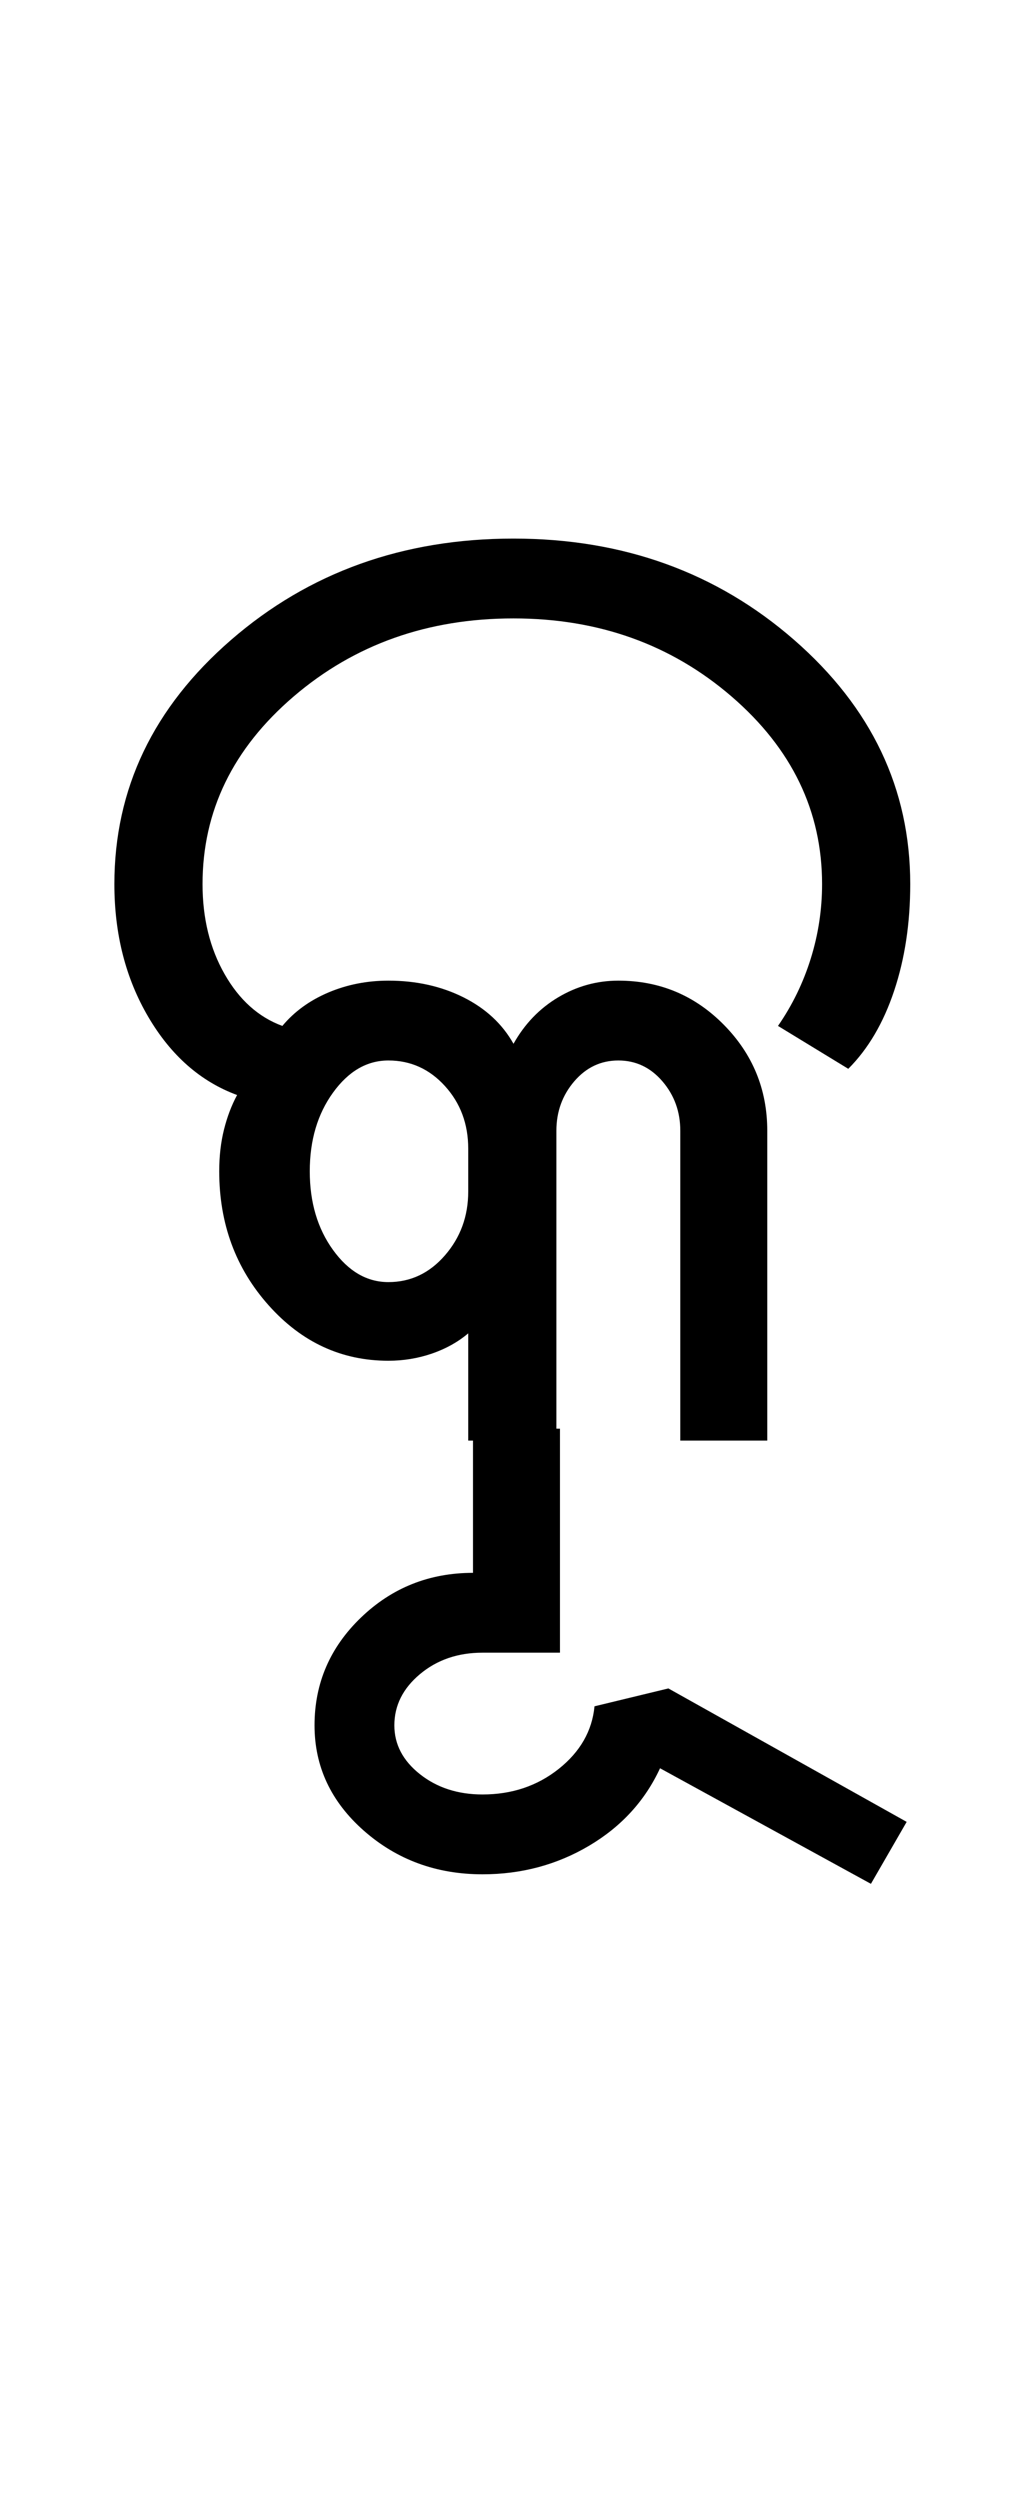<?xml version="1.0" encoding="UTF-8"?>
<svg xmlns="http://www.w3.org/2000/svg" xmlns:xlink="http://www.w3.org/1999/xlink" width="215.5pt" height="524.5pt" viewBox="0 0 215.5 524.5" version="1.1">
<defs>
<g>
<symbol overflow="visible" id="glyph0-0">
<path style="stroke:none;" d="M 8.5 0 L 8.5 -170.5 L 76.5 -170.5 L 76.5 0 Z M 17 -8.5 L 68 -8.5 L 68 -162 L 17 -162 Z M 17 -8.5 "/>
</symbol>
<symbol overflow="visible" id="glyph0-1">
<path style="stroke:none;" d="M 82.25 0 L 82.25 -22.5 C 80.082 -20.664 77.539 -19.25 74.625 -18.25 C 71.707 -17.25 68.664 -16.75 65.5 -16.75 C 55.664 -16.75 47.289 -20.625 40.375 -28.375 C 33.457 -36.125 30 -45.5 30 -56.5 C 30 -59.664 30.332 -62.582 31 -65.25 C 31.664 -67.914 32.582 -70.332 33.75 -72.5 C 26.082 -75.332 19.875 -80.789 15.125 -88.875 C 10.375 -96.957 8 -106.25 8 -116.75 C 8 -136.75 16.164 -153.832 32.5 -168 C 48.832 -182.164 68.582 -189.25 91.75 -189.25 C 114.75 -189.25 134.375 -182.164 150.625 -168 C 166.875 -153.832 175 -136.75 175 -116.75 C 175 -108.582 173.875 -101.125 171.625 -94.375 C 169.375 -87.625 166.164 -82.164 162 -78 L 147.25 -87 C 150.25 -91.332 152.539 -96.039 154.125 -101.125 C 155.707 -106.207 156.5 -111.414 156.5 -116.75 C 156.5 -132.082 150.164 -145.207 137.5 -156.125 C 124.832 -167.039 109.582 -172.5 91.75 -172.5 C 73.75 -172.5 58.375 -167.039 45.625 -156.125 C 32.875 -145.207 26.5 -132.082 26.5 -116.75 C 26.5 -109.582 28.039 -103.289 31.125 -97.875 C 34.207 -92.457 38.25 -88.832 43.25 -87 C 45.75 -90 48.957 -92.332 52.875 -94 C 56.789 -95.664 61 -96.5 65.5 -96.5 C 71.332 -96.5 76.582 -95.332 81.25 -93 C 85.914 -90.664 89.414 -87.414 91.75 -83.25 C 94.082 -87.414 97.207 -90.664 101.125 -93 C 105.039 -95.332 109.25 -96.5 113.75 -96.5 C 122.414 -96.5 129.789 -93.414 135.875 -87.25 C 141.957 -81.082 145 -73.664 145 -65 L 145 0 L 126.75 0 L 126.75 -65 C 126.75 -69 125.5 -72.457 123 -75.375 C 120.5 -78.289 117.414 -79.75 113.75 -79.75 C 110.082 -79.75 107 -78.289 104.5 -75.375 C 102 -72.457 100.75 -69 100.75 -65 L 100.75 0 Z M 65.5 -33.25 C 70.164 -33.25 74.125 -35.125 77.375 -38.875 C 80.625 -42.625 82.25 -47.082 82.25 -52.25 L 82.25 -61.25 C 82.25 -66.414 80.625 -70.789 77.375 -74.375 C 74.125 -77.957 70.164 -79.75 65.5 -79.75 C 61 -79.75 57.125 -77.5 53.875 -73 C 50.625 -68.5 49 -63 49 -56.5 C 49 -50 50.625 -44.5 53.875 -40 C 57.125 -35.5 61 -33.25 65.5 -33.25 Z M 65.5 -33.25 "/>
</symbol>
<symbol overflow="visible" id="glyph0-2">
<path style="stroke:none;" d="M -38.25 90 C -47.914 90 -56.207 86.957 -63.125 80.875 C -70.039 74.789 -73.5 67.414 -73.5 58.75 C -73.5 49.914 -70.25 42.375 -63.75 36.125 C -57.25 29.875 -49.414 26.75 -40.25 26.75 L -40.25 -3.5 L -22 -3.5 L -22 43.5 L -38.25 43.5 C -43.414 43.5 -47.789 45 -51.375 48 C -54.957 51 -56.75 54.582 -56.75 58.75 C -56.75 62.75 -54.957 66.164 -51.375 69 C -47.789 71.832 -43.414 73.25 -38.25 73.25 C -32.082 73.25 -26.75 71.457 -22.25 67.875 C -17.75 64.289 -15.25 59.914 -14.75 54.75 L 0.75 51 L 50.75 79 L 43.25 92 L -1 67.75 C -4.164 74.582 -9.125 80 -15.875 84 C -22.625 88 -30.082 90 -38.25 90 Z M -38.25 90 "/>
</symbol>
</g>
</defs>
<g id="surface1">
<rect x="0" y="0" width="215.5" height="524.5" style="fill:rgb(100%,100%,100%);fill-opacity:1;stroke:none;"/>
<g style="fill:rgb(0%,0%,0%);fill-opacity:1;">
  <use xlink:href="#glyph0-1" x="16" y="302.25"/>
  <use xlink:href="#glyph0-2" x="139.5" y="303.25"/>
</g>
</g>
</svg>

